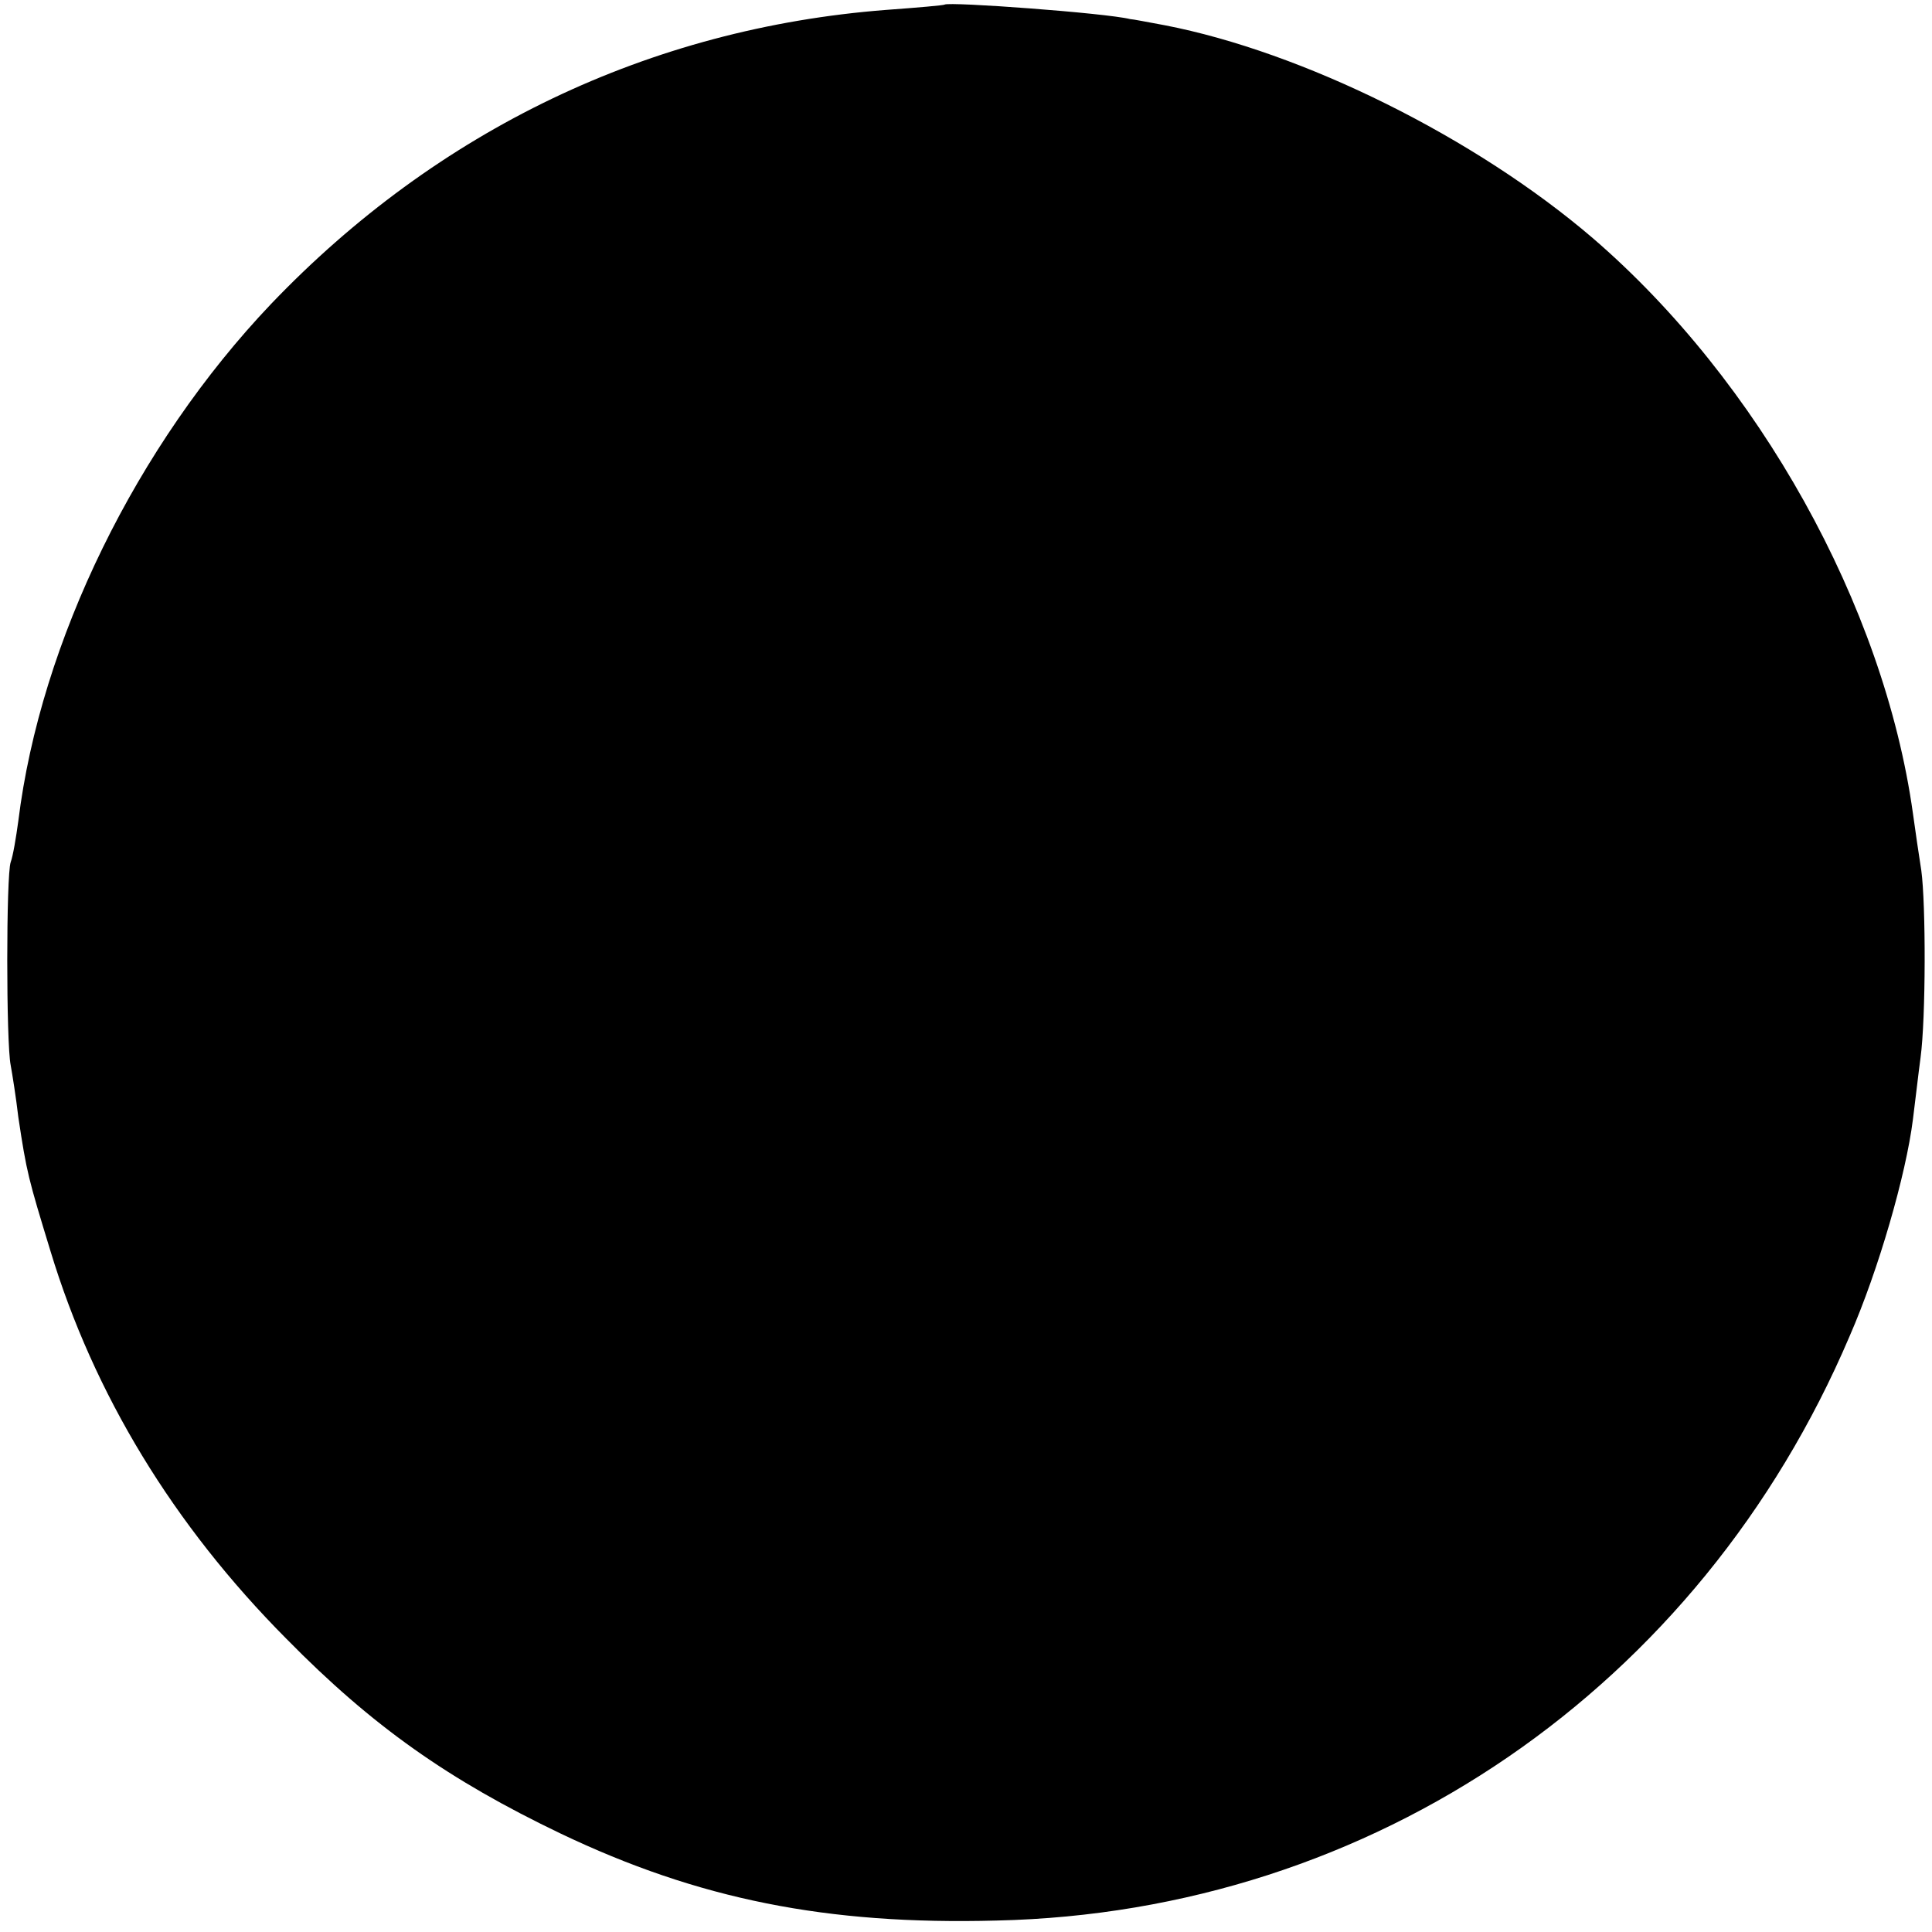 <?xml version="1.0" standalone="no"?>
<!DOCTYPE svg PUBLIC "-//W3C//DTD SVG 20010904//EN"
 "http://www.w3.org/TR/2001/REC-SVG-20010904/DTD/svg10.dtd">
<svg version="1.0" xmlns="http://www.w3.org/2000/svg"
 width="253pt" height="253pt" viewBox="0 0 253 253"
 preserveAspectRatio="xMidYMid meet">
<g transform="translate(0,253) scale(0.1,-0.1)"
fill="#000000" stroke="none">
<path d="M1237 2524 c-1 -1 -36 -4 -77 -7 -309 -24 -587 -157 -805 -385 -176
-185 -302 -442 -331 -677 -3 -22 -7 -46 -10 -54 -6 -17 -6 -237 0 -266 2 -11
7 -42 10 -68 11 -73 13 -80 42 -175 57 -188 161 -359 309 -508 113 -115 213
-185 359 -255 180 -86 349 -120 571 -114 493 11 921 305 1117 765 38 87 74
212 83 284 3 23 7 59 10 81 7 52 7 201 1 245 -3 19 -8 53 -11 75 -38 272 -202
566 -419 753 -154 132 -380 244 -561 279 -22 4 -42 8 -45 8 -32 8 -237 23
-243 19z"/>
</g>
</svg>
